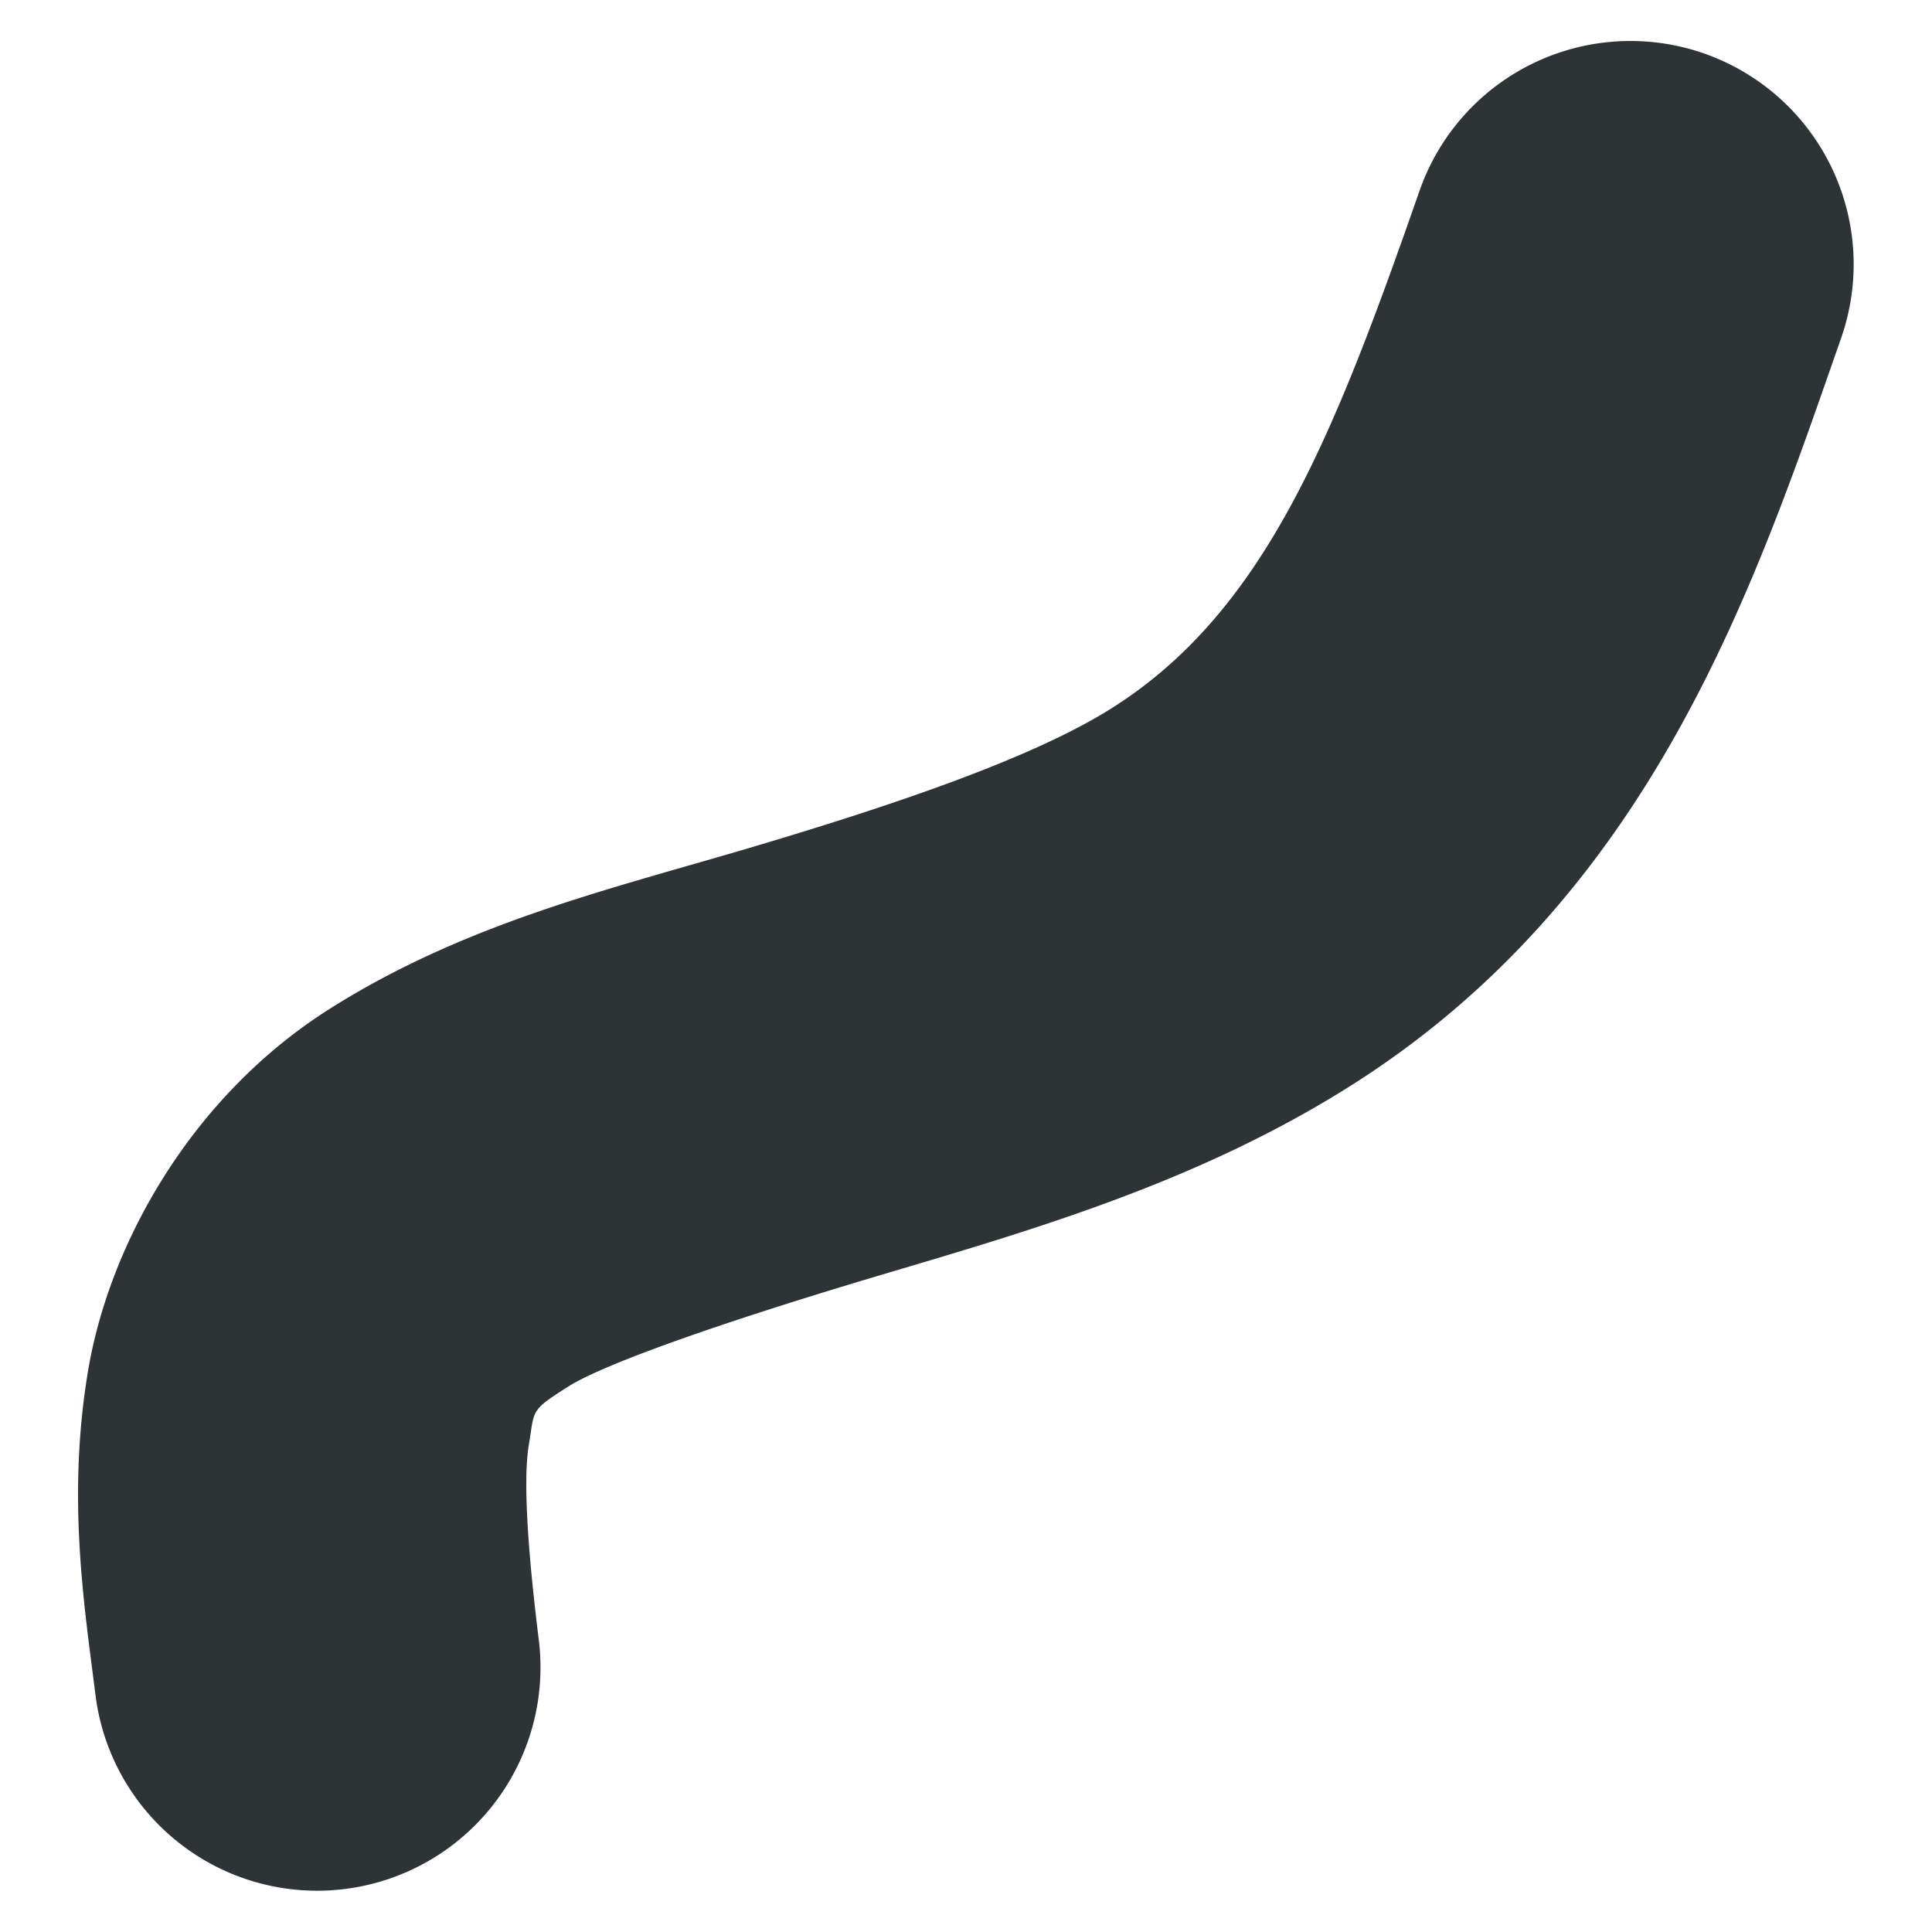 <svg xmlns="http://www.w3.org/2000/svg" xmlns:svg="http://www.w3.org/2000/svg" id="svg173" width="16" height="16" version="1.1" viewBox="0 0 16 16"><filter id="a" width="1" height="1" x="0" y="0"><feColorMatrix id="feColorMatrix2" in="SourceGraphic" type="matrix" values="0 0 0 0 1 0 0 0 0 1 0 0 0 0 1 0 0 0 1 0"/></filter><mask id="b"><g id="g7" filter="url(#a)"><path id="path5" fill-opacity=".3" d="m 0 0 h 16 v 16 h -16 z"/></g></mask><clipPath id="c"><path id="path10" d="m 0 0 h 1024 v 800 h -1024 z"/></clipPath><mask id="d"><g id="g15" filter="url(#a)"><path id="path13" fill-opacity=".05" d="m 0 0 h 16 v 16 h -16 z"/></g></mask><clipPath id="e"><path id="path18" d="m 0 0 h 1024 v 800 h -1024 z"/></clipPath><mask id="f"><g id="g23" filter="url(#a)"><path id="path21" fill-opacity=".05" d="m 0 0 h 16 v 16 h -16 z"/></g></mask><clipPath id="g"><path id="path26" d="m 0 0 h 1024 v 800 h -1024 z"/></clipPath><mask id="h"><g id="g31" filter="url(#a)"><path id="path29" fill-opacity=".05" d="m 0 0 h 16 v 16 h -16 z"/></g></mask><clipPath id="i"><path id="path34" d="m 0 0 h 1024 v 800 h -1024 z"/></clipPath><mask id="j"><g id="g39" filter="url(#a)"><path id="path37" fill-opacity=".05" d="m 0 0 h 16 v 16 h -16 z"/></g></mask><clipPath id="k"><path id="path42" d="m 0 0 h 1024 v 800 h -1024 z"/></clipPath><mask id="l"><g id="g47" filter="url(#a)"><path id="path45" fill-opacity=".05" d="m 0 0 h 16 v 16 h -16 z"/></g></mask><clipPath id="m"><path id="path50" d="m 0 0 h 1024 v 800 h -1024 z"/></clipPath><mask id="n"><g id="g55" filter="url(#a)"><path id="path53" fill-opacity=".05" d="m 0 0 h 16 v 16 h -16 z"/></g></mask><clipPath id="o"><path id="path58" d="m 0 0 h 1024 v 800 h -1024 z"/></clipPath><mask id="p"><g id="g63" filter="url(#a)"><path id="path61" fill-opacity=".3" d="m 0 0 h 16 v 16 h -16 z"/></g></mask><clipPath id="q"><path id="path66" d="m 0 0 h 1024 v 800 h -1024 z"/></clipPath><mask id="r"><g id="g71" filter="url(#a)"><path id="path69" fill-opacity=".5" d="m 0 0 h 16 v 16 h -16 z"/></g></mask><clipPath id="s"><path id="path74" d="m 0 0 h 1024 v 800 h -1024 z"/></clipPath><mask id="t"><g id="g79" filter="url(#a)"><path id="path77" fill-opacity=".4" d="m 0 0 h 16 v 16 h -16 z"/></g></mask><clipPath id="u"><path id="path82" d="m 0 0 h 1024 v 800 h -1024 z"/></clipPath><mask id="v"><g id="g87" filter="url(#a)"><path id="path85" fill-opacity=".4" d="m 0 0 h 16 v 16 h -16 z"/></g></mask><clipPath id="w"><path id="path90" d="m 0 0 h 1024 v 800 h -1024 z"/></clipPath><mask id="x"><g id="g95" filter="url(#a)"><path id="path93" fill-opacity=".5" d="m 0 0 h 16 v 16 h -16 z"/></g></mask><clipPath id="y"><path id="path98" d="m 0 0 h 1024 v 800 h -1024 z"/></clipPath><mask id="z"><g id="g103" filter="url(#a)"><path id="path101" fill-opacity=".5" d="m 0 0 h 16 v 16 h -16 z"/></g></mask><clipPath id="A"><path id="path106" d="m 0 0 h 1024 v 800 h -1024 z"/></clipPath><g id="g111" clip-path="url(#c)" mask="url(#b)" transform="matrix(1 0 0 1 -76 -700)"><path id="path109" fill="#2e3436" d="m 562.461 212.059 h 10.449 c -1.184 0.492 -1.297 2.461 0 3 h -10.449 z m 0 0"/></g><g id="g115" clip-path="url(#e)" mask="url(#d)" transform="matrix(1 0 0 1 -76 -700)"><path id="path113" fill="#2e3436" fill-rule="evenodd" d="m 16 632 h 1 v 1 h -1 z m 0 0"/></g><g id="g119" clip-path="url(#g)" mask="url(#f)" transform="matrix(1 0 0 1 -76 -700)"><path id="path117" fill="#2e3436" fill-rule="evenodd" d="m 17 631 h 1 v 1 h -1 z m 0 0"/></g><g id="g123" clip-path="url(#i)" mask="url(#h)" transform="matrix(1 0 0 1 -76 -700)"><path id="path121" fill="#2e3436" fill-rule="evenodd" d="m 18 634 h 1 v 1 h -1 z m 0 0"/></g><g id="g127" clip-path="url(#k)" mask="url(#j)" transform="matrix(1 0 0 1 -76 -700)"><path id="path125" fill="#2e3436" fill-rule="evenodd" d="m 16 634 h 1 v 1 h -1 z m 0 0"/></g><g id="g131" clip-path="url(#m)" mask="url(#l)" transform="matrix(1 0 0 1 -76 -700)"><path id="path129" fill="#2e3436" fill-rule="evenodd" d="m 17 635 h 1 v 1 h -1 z m 0 0"/></g><g id="g135" clip-path="url(#o)" mask="url(#n)" transform="matrix(1 0 0 1 -76 -700)"><path id="path133" fill="#2e3436" fill-rule="evenodd" d="m 19 635 h 1 v 1 h -1 z m 0 0"/></g><g id="g139" clip-path="url(#q)" mask="url(#p)" transform="matrix(1 0 0 1 -76 -700)"><path id="path137" fill="#2e3436" d="m 136 660 v 7 h 7 v -7 z m 0 0"/></g><g id="g143" clip-path="url(#s)" mask="url(#r)" transform="matrix(1 0 0 1 -76 -700)"><path id="path141" fill="#2e3436" d="m 199 642 h 3 v 12 h -3 z m 0 0"/></g><g id="g159" clip-path="url(#u)" mask="url(#t)" transform="matrix(1 0 0 1 -76 -700)"><path id="path157" fill="#2e3436" d="m 209.5 144.16 c 0.277 0 0.5 0.223 0.5 0.5 v 1 c 0 0.277 -0.223 0.5 -0.5 0.5 s -0.5 -0.223 -0.5 -0.5 v -1 c 0 -0.277 0.223 -0.5 0.5 -0.5 z m 0 0"/></g><g id="g163" clip-path="url(#w)" mask="url(#v)" transform="matrix(1 0 0 1 -76 -700)"><path id="path161" fill="#2e3436" d="m 206.5 144.16 c 0.277 0 0.5 0.223 0.5 0.5 v 1 c 0 0.277 -0.223 0.5 -0.5 0.5 s -0.5 -0.223 -0.5 -0.5 v -1 c 0 -0.277 0.223 -0.5 0.5 -0.5 z m 0 0"/></g><g id="g167" clip-path="url(#y)" mask="url(#x)" transform="matrix(1 0 0 1 -76 -700)"><path id="path165" fill="#2e3436" d="m 229.5 143.16 c -0.547 0 -1 0.457 -1 1 c 0 0.547 0.453 1 1 1 s 1 -0.453 1 -1 c 0 -0.543 -0.453 -1 -1 -1 z m 0 0"/></g><g id="g171" clip-path="url(#A)" mask="url(#z)" transform="matrix(1 0 0 1 -76 -700)"><path id="path169" fill="#2e3436" d="m 226.453 143.16 c -0.52 0 -0.953 0.434 -0.953 0.953 v 0.094 c 0 0.52 0.434 0.953 0.953 0.953 h 0.094 c 0.52 0 0.953 -0.434 0.953 -0.953 v -0.094 c 0 -0.52 -0.434 -0.953 -0.953 -0.953 z m 0 0"/></g><path style="color:#000;fill:#2e3436;stroke-linecap:round;-inkscape-stroke:none" id="path966" d="M 14.113,0.443 A 1.85,1.85 0 0 0 11.756,1.58 C 11.047,3.608 10.479,5.068 9.197,5.871 8.557,6.273 7.434,6.657 6.254,7.008 5.074,7.359 3.864,7.637 2.727,8.357 1.589,9.078 0.908,10.294 0.73,11.348 c -0.177,1.054 -0.032,1.95 0.061,2.691 a 1.85,1.85 0 0 0 2.064,1.605 1.85,1.85 0 0 0 1.607,-2.064 c -0.092,-0.741 -0.131,-1.328 -0.082,-1.617 0.049,-0.289 0.005,-0.277 0.326,-0.48 0.321,-0.203 1.39,-0.568 2.602,-0.928 1.211,-0.36 2.592,-0.756 3.855,-1.549 2.528,-1.585 3.375,-4.177 4.084,-6.205 A 1.85,1.85 0 0 0 14.113,0.443 Z"/></svg>